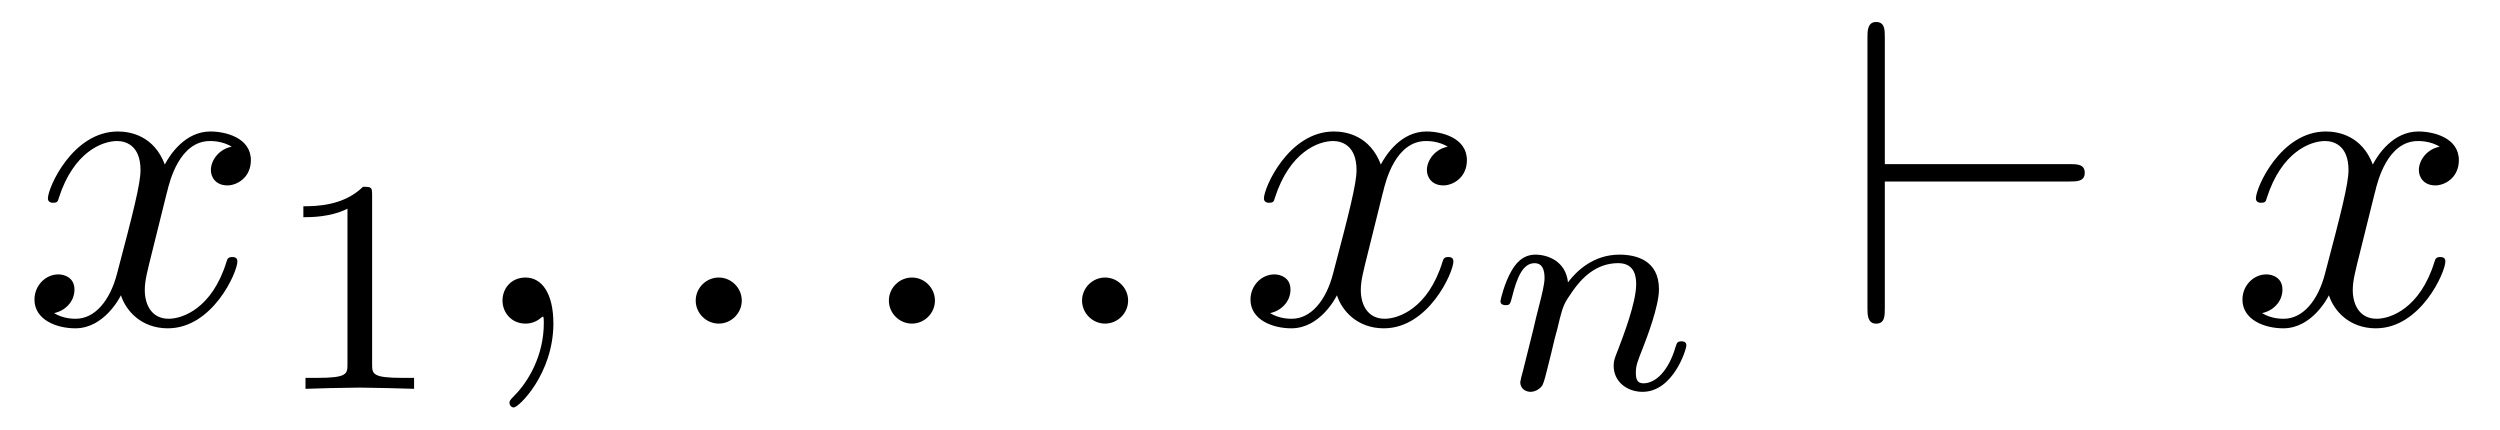 <?xml version='1.0' encoding='UTF-8'?>
<!-- This file was generated by dvisvgm 3.2.2 -->
<svg version='1.1' xmlns='http://www.w3.org/2000/svg' xmlns:xlink='http://www.w3.org/1999/xlink' width='57.308pt' height='9.856pt' viewBox='-.5 -7.418 57.308 9.856'>
<defs>
<path id='g14-96' d='m5.181-3.258c.169 0 .349 0 .349-.199s-.179-.199-.349-.199h-4.234v-2.899c0-.179 0-.359-.199-.359s-.199 .209-.199 .359v6.197c0 .149 0 .359 .199 .359s.199-.179 .199-.359v-2.899h4.234z'/>
<path id='g18-110' d='m.851-.439c-.028 .091-.07 .265-.07 .286c0 .153 .126 .223 .237 .223c.126 0 .237-.091 .272-.153s.091-.286 .126-.432c.035-.133 .112-.453 .153-.628c.042-.153 .084-.307 .119-.467c.077-.286 .091-.342 .293-.628c.195-.279 .523-.642 1.046-.642c.404 0 .411 .356 .411 .488c0 .418-.3 1.193-.411 1.485c-.077 .195-.105 .258-.105 .377c0 .37 .307 .6 .663 .6c.697 0 1.004-.962 1.004-1.067c0-.091-.091-.091-.112-.091c-.098 0-.105 .042-.133 .119c-.16 .558-.46 .844-.739 .844c-.146 0-.174-.098-.174-.244c0-.16 .035-.251 .16-.565c.084-.216 .37-.955 .37-1.346c0-.676-.537-.795-.907-.795c-.579 0-.969 .356-1.179 .635c-.049-.481-.46-.635-.746-.635c-.3 0-.46 .216-.551 .377c-.153 .258-.251 .656-.251 .69c0 .091 .098 .091 .119 .091c.098 0 .105-.021 .153-.209c.105-.411 .237-.753 .509-.753c.181 0 .23 .153 .23 .342c0 .133-.063 .391-.112 .579s-.119 .474-.153 .628l-.223 .893z'/>
<path id='g21-49' d='m2.336-4.435c0-.188-.014-.195-.209-.195c-.446 .439-1.081 .446-1.367 .446v.251c.167 0 .628 0 1.011-.195v3.557c0 .23 0 .321-.697 .321h-.265v.251c.126-.007 .983-.028 1.241-.028c.216 0 1.095 .021 1.248 .028v-.251h-.265c-.697 0-.697-.091-.697-.321v-3.864z'/>
<path id='g17-58' d='m1.913-.528c0-.289-.239-.528-.528-.528s-.528 .239-.528 .528s.239 .528 .528 .528s.528-.239 .528-.528z'/>
<path id='g17-59' d='m2.022-.01c0-.658-.249-1.046-.638-1.046c-.329 0-.528 .249-.528 .528c0 .269 .199 .528 .528 .528c.12 0 .249-.04 .349-.13c.03-.02 .04-.03 .05-.03s.02 .01 .02 .149c0 .737-.349 1.335-.677 1.664c-.11 .11-.11 .13-.11 .159c0 .07 .05 .11 .1 .11c.11 0 .907-.767 .907-1.933z'/>
<path id='g17-120' d='m3.328-3.009c.06-.259 .289-1.176 .986-1.176c.05 0 .289 0 .498 .13c-.279 .05-.478 .299-.478 .538c0 .159 .11 .349 .379 .349c.219 0 .538-.179 .538-.578c0-.518-.588-.658-.927-.658c-.578 0-.927 .528-1.046 .757c-.249-.658-.787-.757-1.076-.757c-1.036 0-1.604 1.285-1.604 1.534c0 .1 .1 .1 .12 .1c.08 0 .11-.02 .13-.11c.339-1.056 .996-1.305 1.335-1.305c.189 0 .538 .09 .538 .667c0 .309-.169 .976-.538 2.371c-.159 .618-.508 1.036-.946 1.036c-.06 0-.289 0-.498-.13c.249-.05 .468-.259 .468-.538c0-.269-.219-.349-.369-.349c-.299 0-.548 .259-.548 .578c0 .458 .498 .658 .936 .658c.658 0 1.016-.697 1.046-.757c.12 .369 .478 .757 1.076 .757c1.026 0 1.594-1.285 1.594-1.534c0-.1-.09-.1-.12-.1c-.09 0-.11 .04-.13 .11c-.329 1.066-1.006 1.305-1.325 1.305c-.389 0-.548-.319-.548-.658c0-.219 .06-.438 .169-.877l.339-1.365z'/>
</defs>
<g id='page507'>
<g fill='currentColor'>
<use x='0' y='0' xlink:href='#g17-120'/>
<use x='5.694' y='1.494' xlink:href='#g21-49'/>
<use x='10.163' y='0' xlink:href='#g17-59'/>
<use x='14.591' y='0' xlink:href='#g17-58'/>
<use x='19.019' y='0' xlink:href='#g17-58'/>
<use x='23.447' y='0' xlink:href='#g17-58'/>
<use x='27.875' y='0' xlink:href='#g17-120'/>
<use x='33.568' y='1.494' xlink:href='#g18-110'/>
<use x='41.759' y='0' xlink:href='#g14-96'/>
<use x='50.614' y='0' xlink:href='#g17-120'/>
</g>
</g>
</svg>